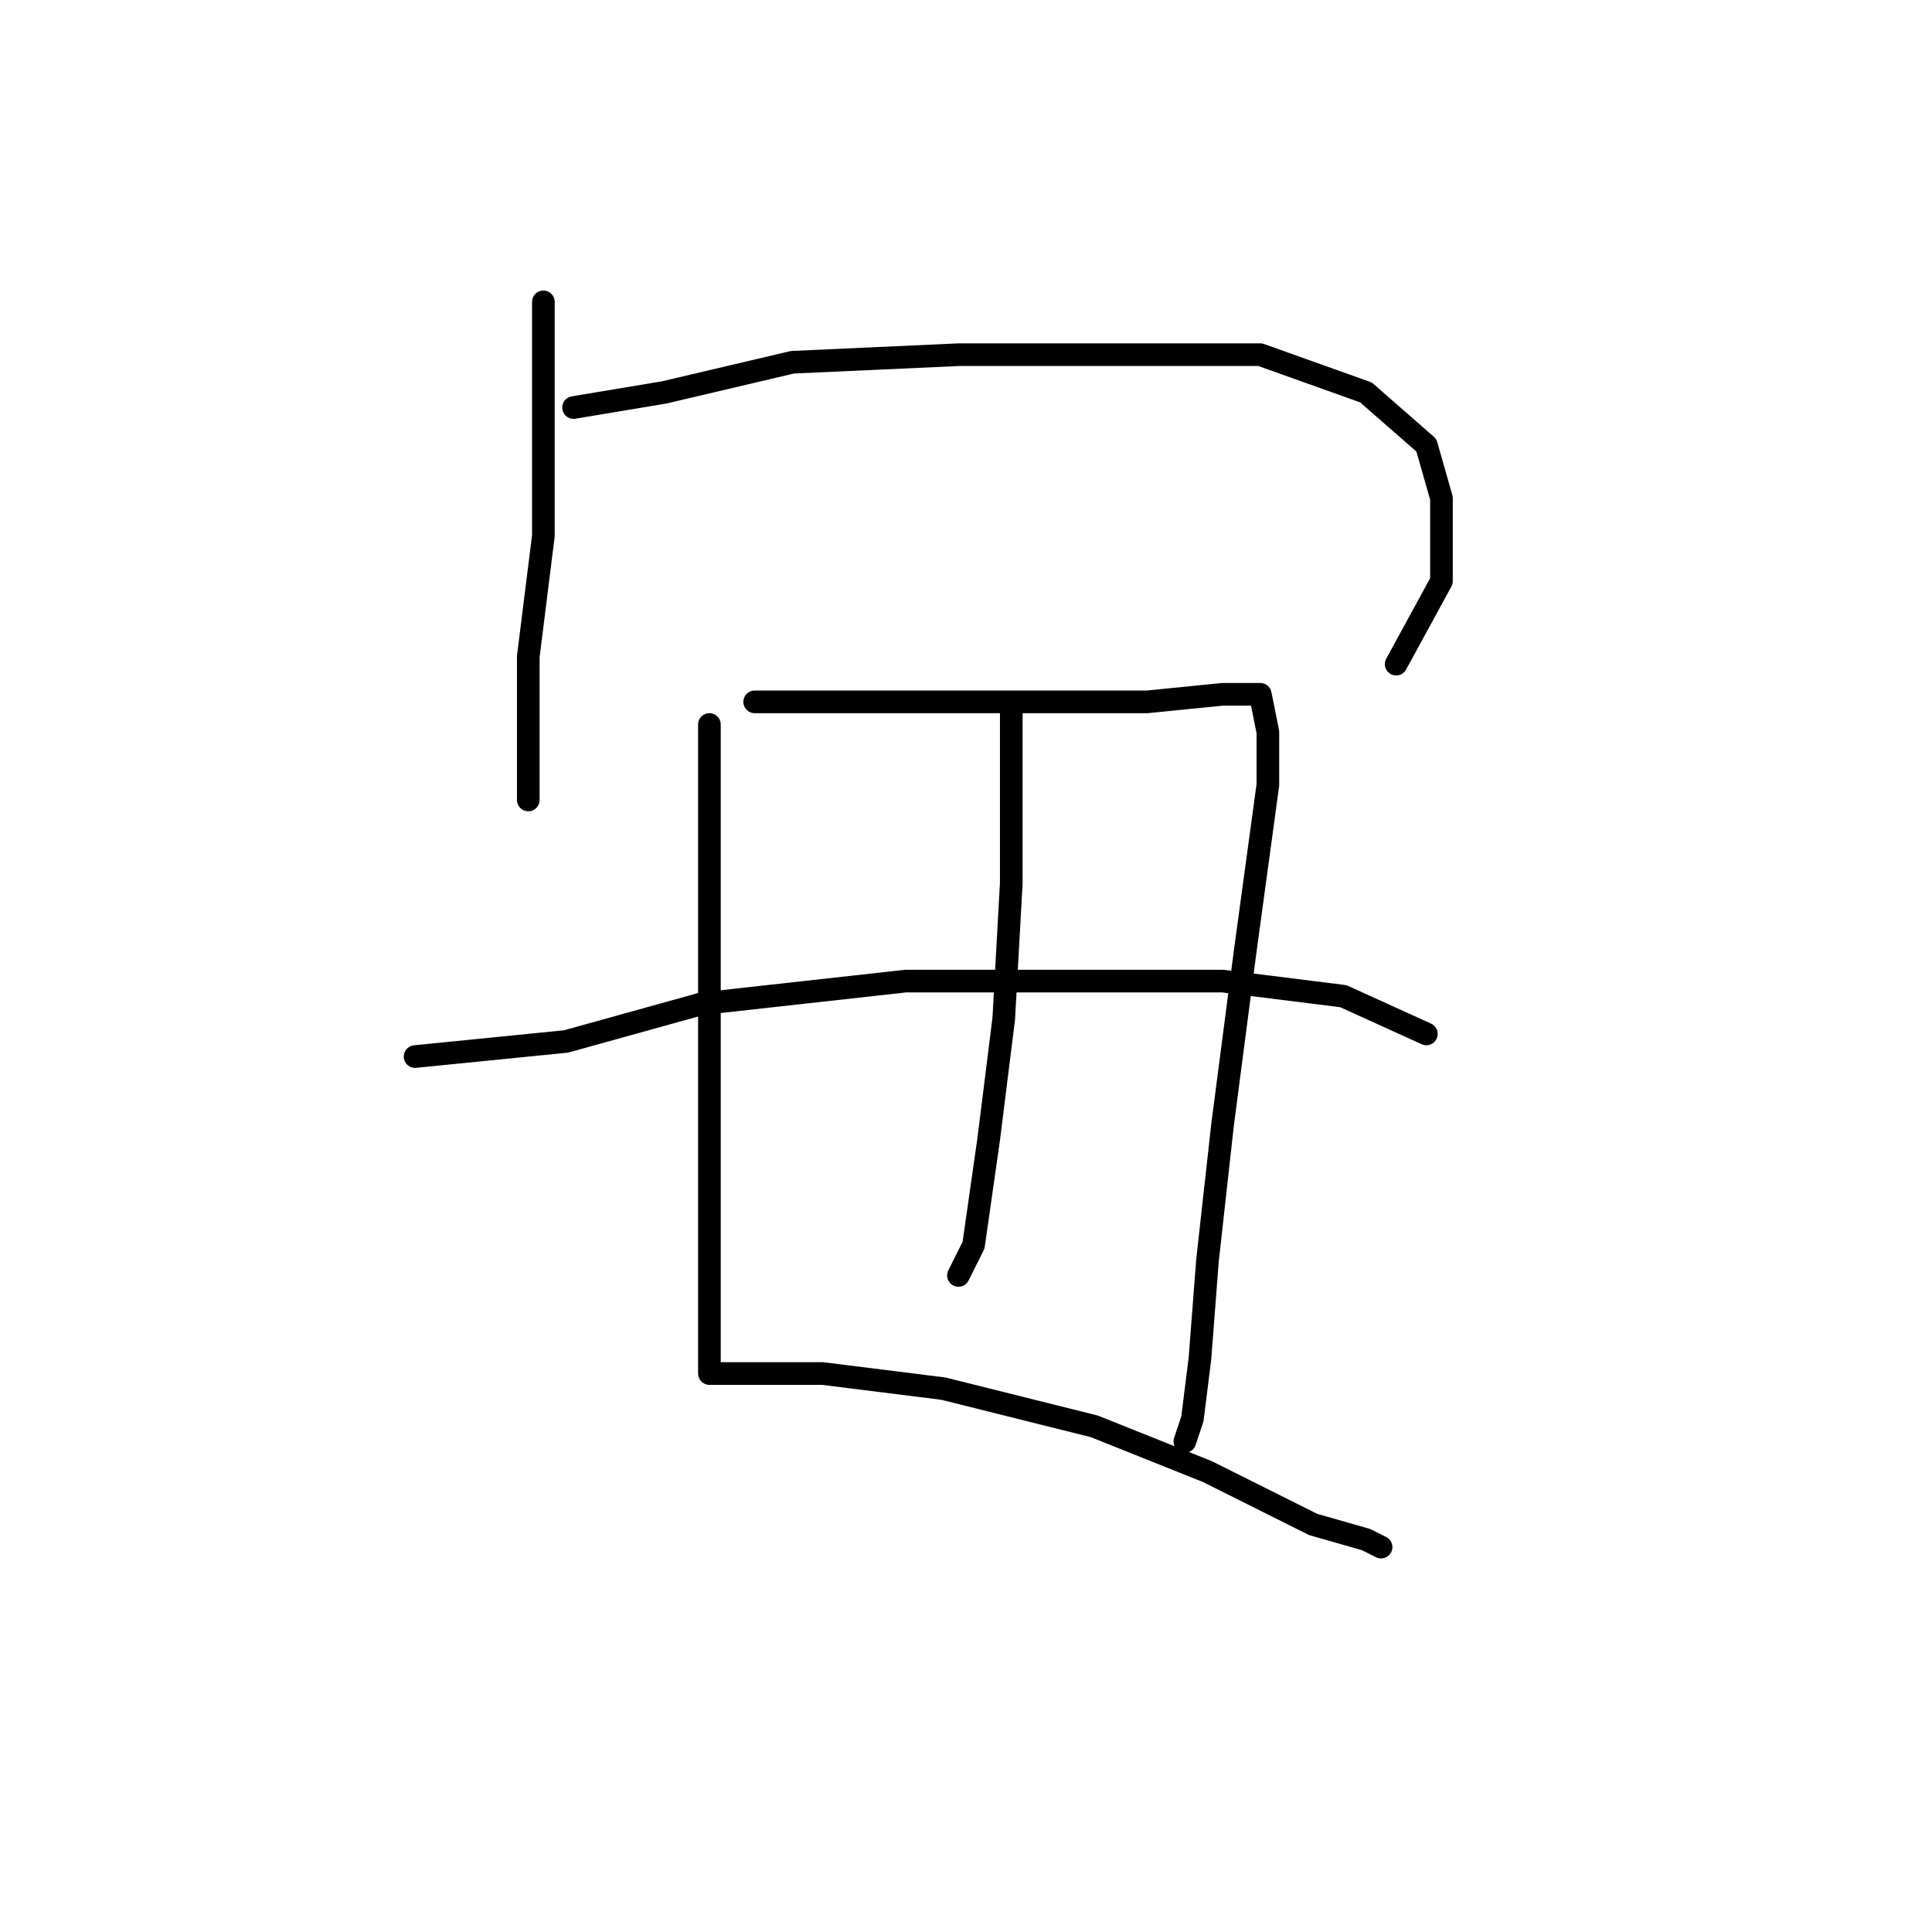 <?xml version="1.0" standalone="no"?>
    <svg width="256" height="256" xmlns="http://www.w3.org/2000/svg" version="1.1">
    <polyline stroke="black" stroke-width="3" stroke-linecap="round" fill="transparent" stroke-linejoin="round" points="72 40 72 48 72 56 72 71 70 87 70 100 70 106 70 106 " />
        <polyline stroke="black" stroke-width="3" stroke-linecap="round" fill="transparent" stroke-linejoin="round" points="76 54 82 53 88 52 105 48 127 47 148 47 167 47 181 52 189 59 191 66 191 77 185 88 185 88 " />
        <polyline stroke="black" stroke-width="3" stroke-linecap="round" fill="transparent" stroke-linejoin="round" points="94 96 94 111 94 126 94 143 94 159 94 167 94 177 94 181 94 182 95 182 98 182 109 182 125 184 145 189 160 195 174 202 181 204 183 205 183 205 " />
        <polyline stroke="black" stroke-width="3" stroke-linecap="round" fill="transparent" stroke-linejoin="round" points="100 93 119 93 138 93 152 93 162 92 165 92 167 92 168 97 168 104 165 126 162 149 160 167 159 180 158 188 157 191 157 191 " />
        <polyline stroke="black" stroke-width="3" stroke-linecap="round" fill="transparent" stroke-linejoin="round" points="134 94 134 101 134 108 134 117 133 135 131 151 129 165 127 169 127 169 " />
        <polyline stroke="black" stroke-width="3" stroke-linecap="round" fill="transparent" stroke-linejoin="round" points="55 140 65 139 75 138 93 133 120 130 131 130 162 130 178 132 189 137 189 137 " />
        </svg>